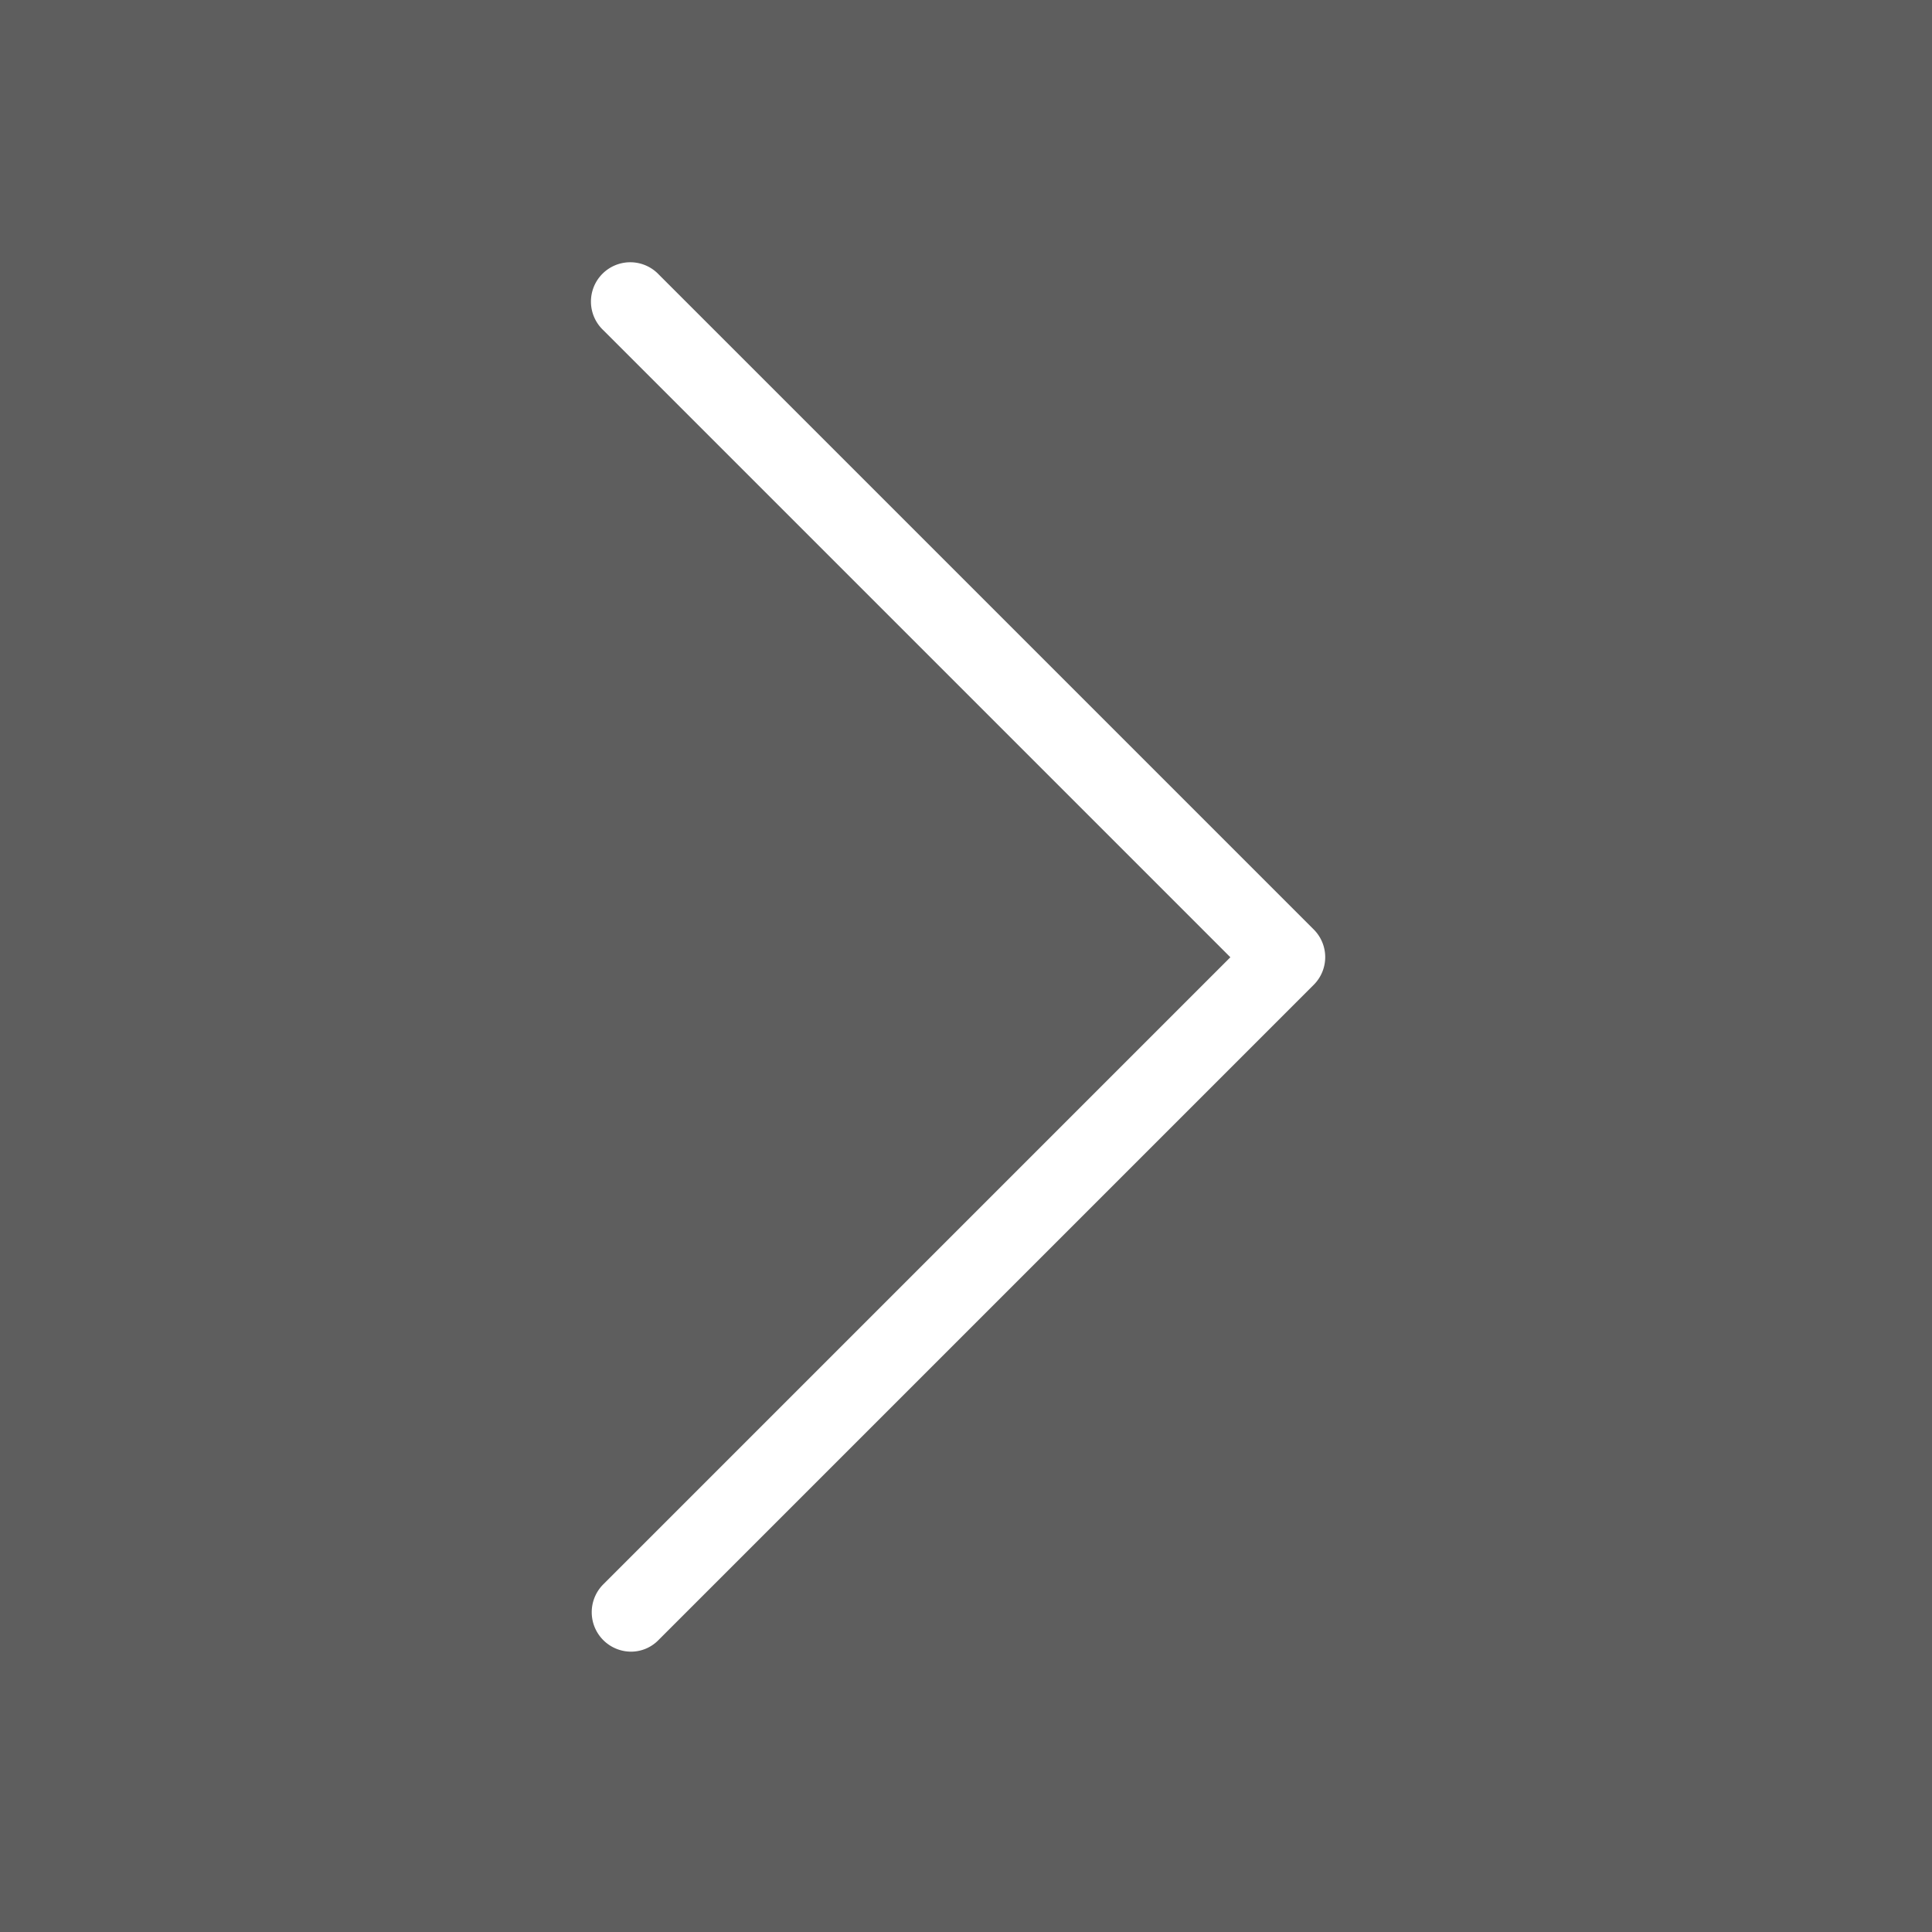 <svg xmlns="http://www.w3.org/2000/svg" width="86" height="86" viewBox="0 0 86 86"><g transform="translate(-833 -514)"><rect width="86" height="86" transform="translate(833 514)" fill="rgba(0,0,0,0.63)"/><g transform="translate(859.336 525.705)"><path d="M144.706,29.676,115.545.515a1.75,1.75,0,1,0-2.474,2.474l27.917,27.917L113.071,58.823a1.755,1.755,0,0,0,1.231,2.993,1.706,1.706,0,0,0,1.231-.518l29.161-29.161A1.74,1.74,0,0,0,144.706,29.676Z" transform="translate(-112.556 0)" fill="#fff"/></g></g></svg>